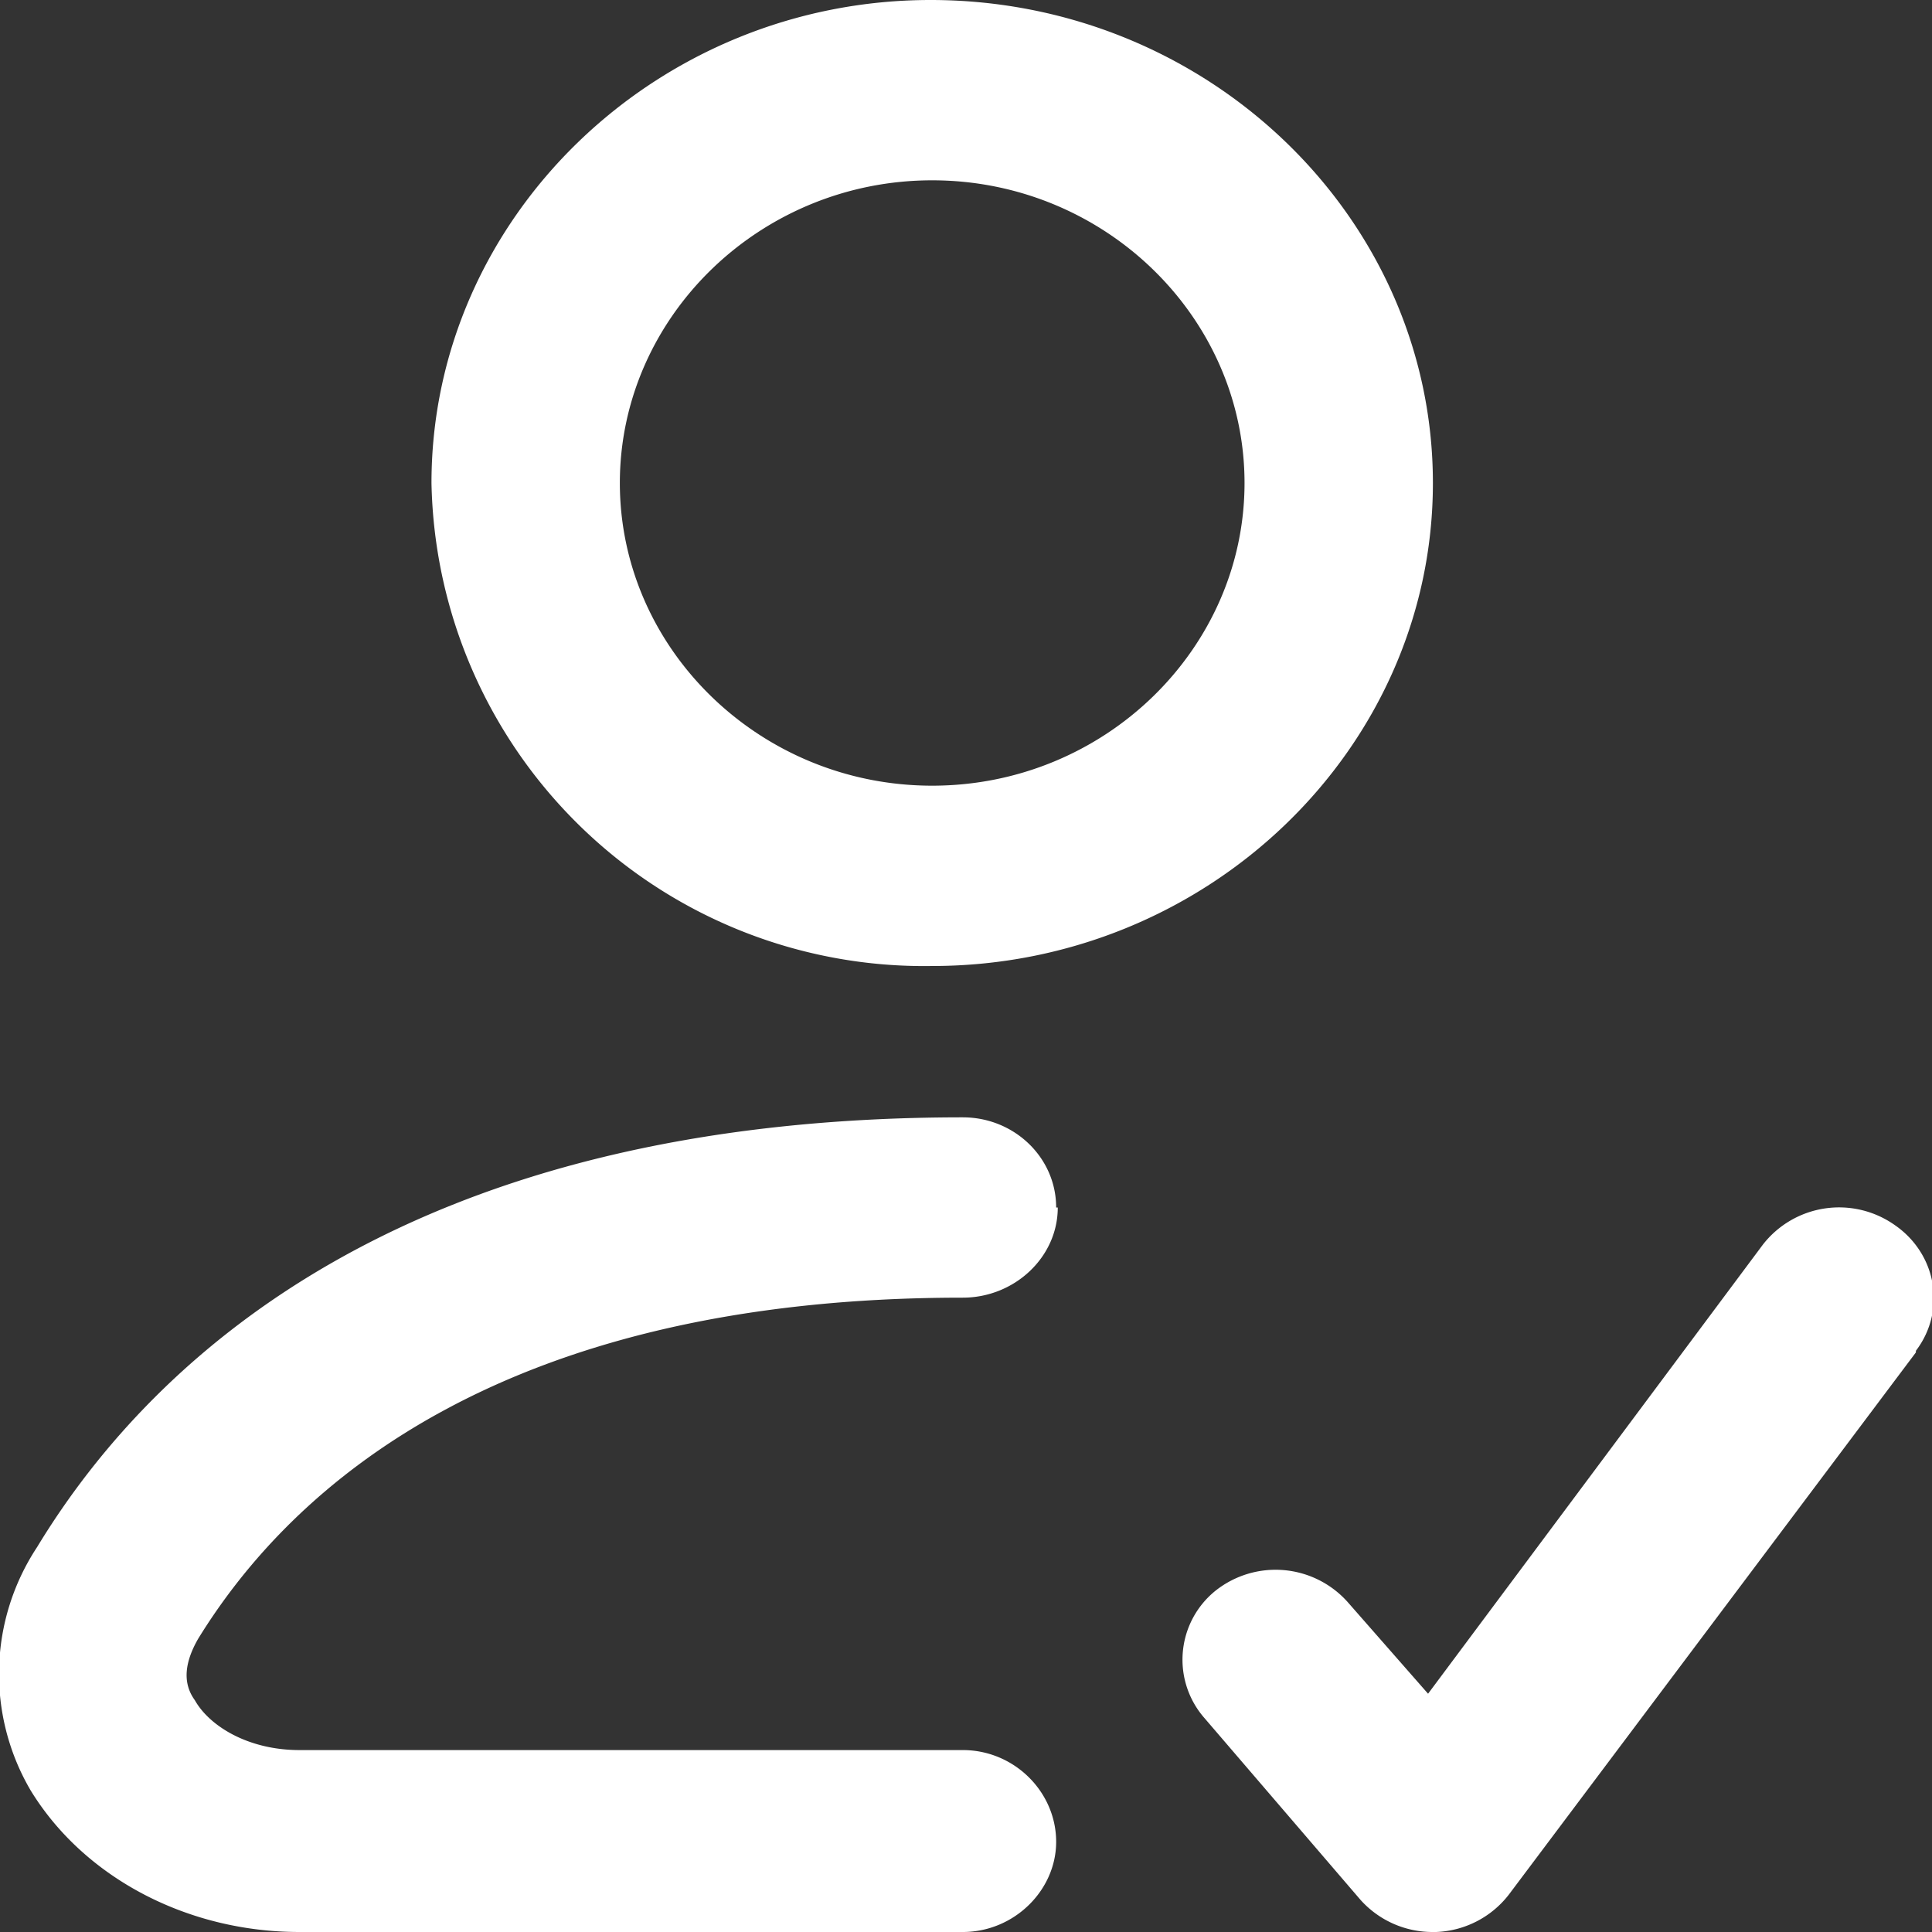 <svg xmlns="http://www.w3.org/2000/svg" viewBox="0 0 12 12">
  <rect x="0" y="0" width="12" height="12" fill="#333333" stroke="none"/>
  <path fill="#FFF" fill-rule="evenodd" d="M11.9 8.4l-2.53 3.37a.6.6 0 01-.45.23H8.9a.6.6 0 01-.45-.2l-.97-1.13a.55.55 0 01.07-.79.6.6 0 01.82.07l.5.57 2.08-2.79a.6.6 0 01.82-.12c.26.18.32.53.13.78zM5.79 6a3.06 3.06 0 01-3.11-3c0-1.65 1.4-3 3.1-3C7.5 0 8.9 1.35 8.9 3S7.5 6 5.79 6zm0-4.88c-1.07 0-1.94.85-1.94 1.88 0 1.03.87 1.88 1.94 1.88 1.07 0 1.94-.85 1.94-1.88 0-1.03-.87-1.88-1.94-1.88zm.78 6.38c0 .31-.27.56-.59.56-2.85 0-4.16 1.16-4.75 2.12-.08.14-.1.27-.02.38.09.16.33.31.65.31h4.12c.32 0 .58.26.58.57 0 .3-.26.56-.58.56H1.86c-.7 0-1.34-.34-1.67-.88a1.43 1.43 0 01.04-1.51c.74-1.22 2.35-2.67 5.75-2.67.32 0 .58.25.58.56z"/>
</svg>